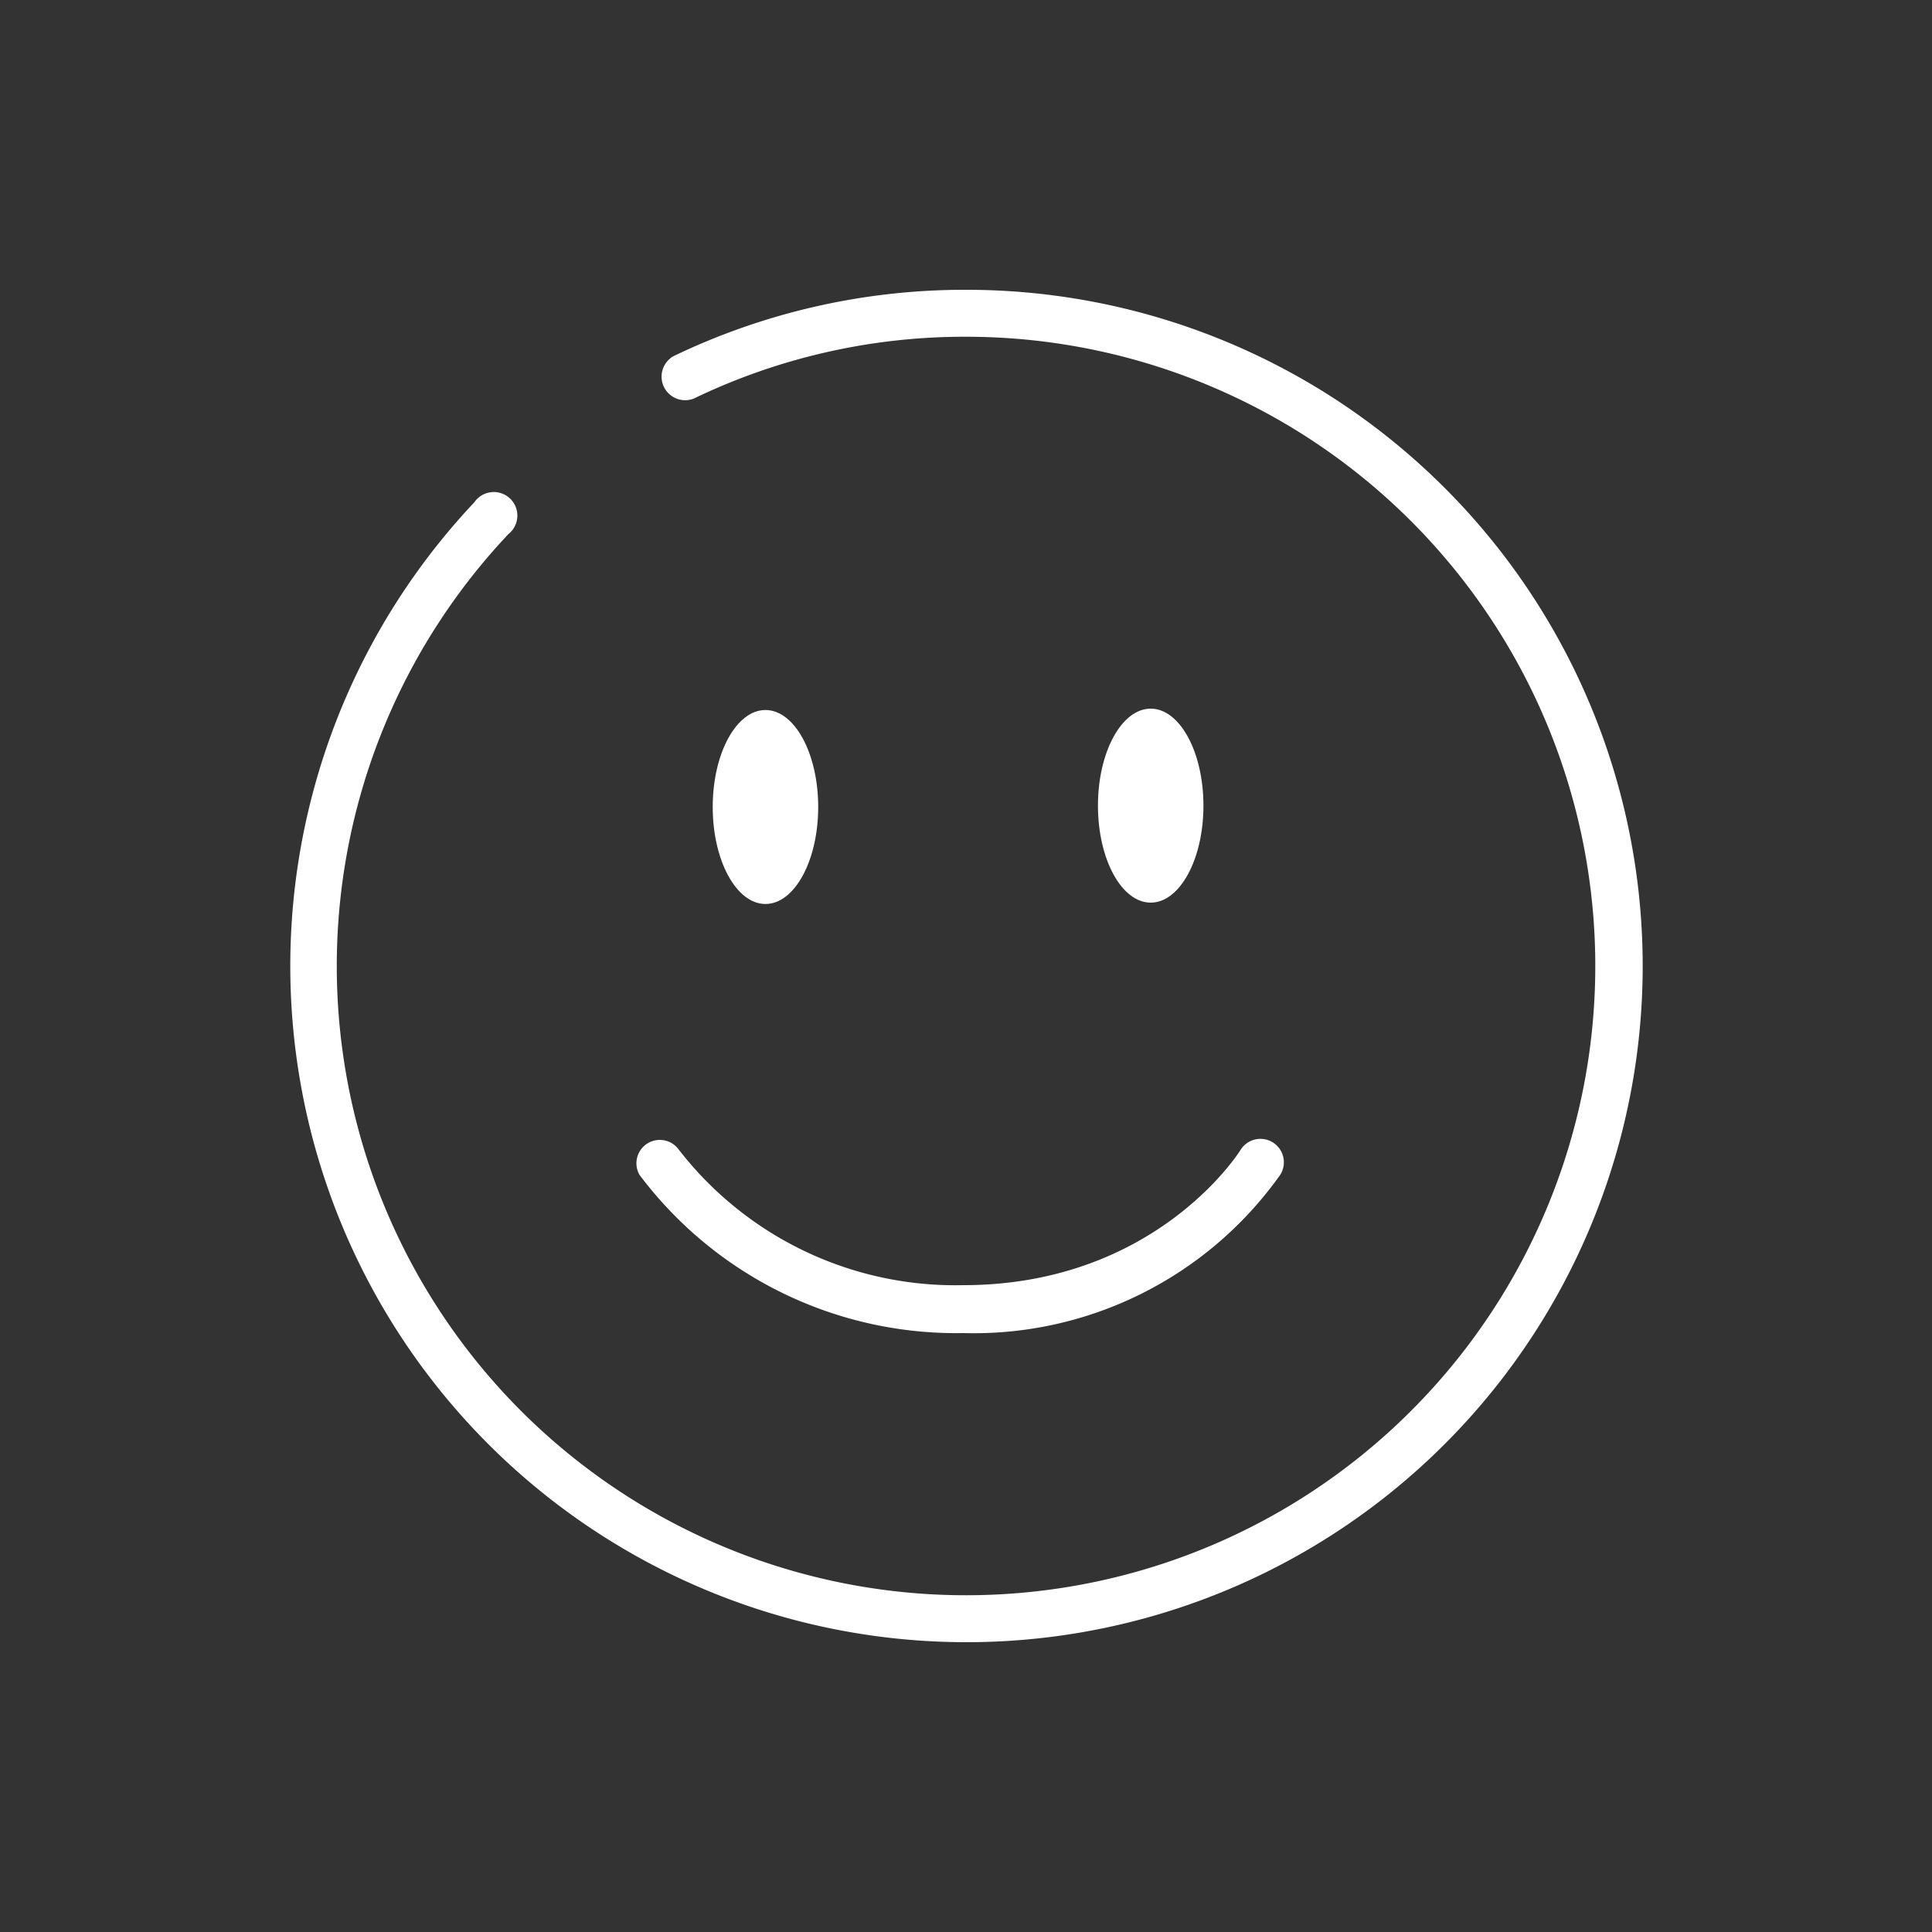 <svg id="Happiness" xmlns="http://www.w3.org/2000/svg" viewBox="0 0 100 100"><rect x="0" y="0" width="100" height="100" fill="#333333" stroke="none"/><defs><style>.cls-1{fill:#fff;}</style></defs><title>Artboard 1</title><path class="cls-1" d="M50,15a34.74,34.74,0,0,0-15.15,3.44,1.22,1.22,0,0,0,1.06,2.19A32.26,32.26,0,0,1,50,17.43,32.57,32.57,0,1,1,26.32,27.64,1.22,1.22,0,1,0,24.55,26,35,35,0,1,0,50,15Z"/><ellipse class="cls-1" cx="39.62" cy="41.77" rx="2.73" ry="5.02"/><ellipse class="cls-1" cx="59.56" cy="41.7" rx="2.73" ry="5.02"/><path class="cls-1" d="M49.85,69a19.45,19.45,0,0,0,16.42-8.2,1.21,1.21,0,0,0-2.06-1.28c-.18.29-4.53,7-14.36,7A18.1,18.1,0,0,1,35.1,59.46a1.21,1.21,0,0,0-2,1.35A20.5,20.5,0,0,0,49.85,69Z"/></svg>